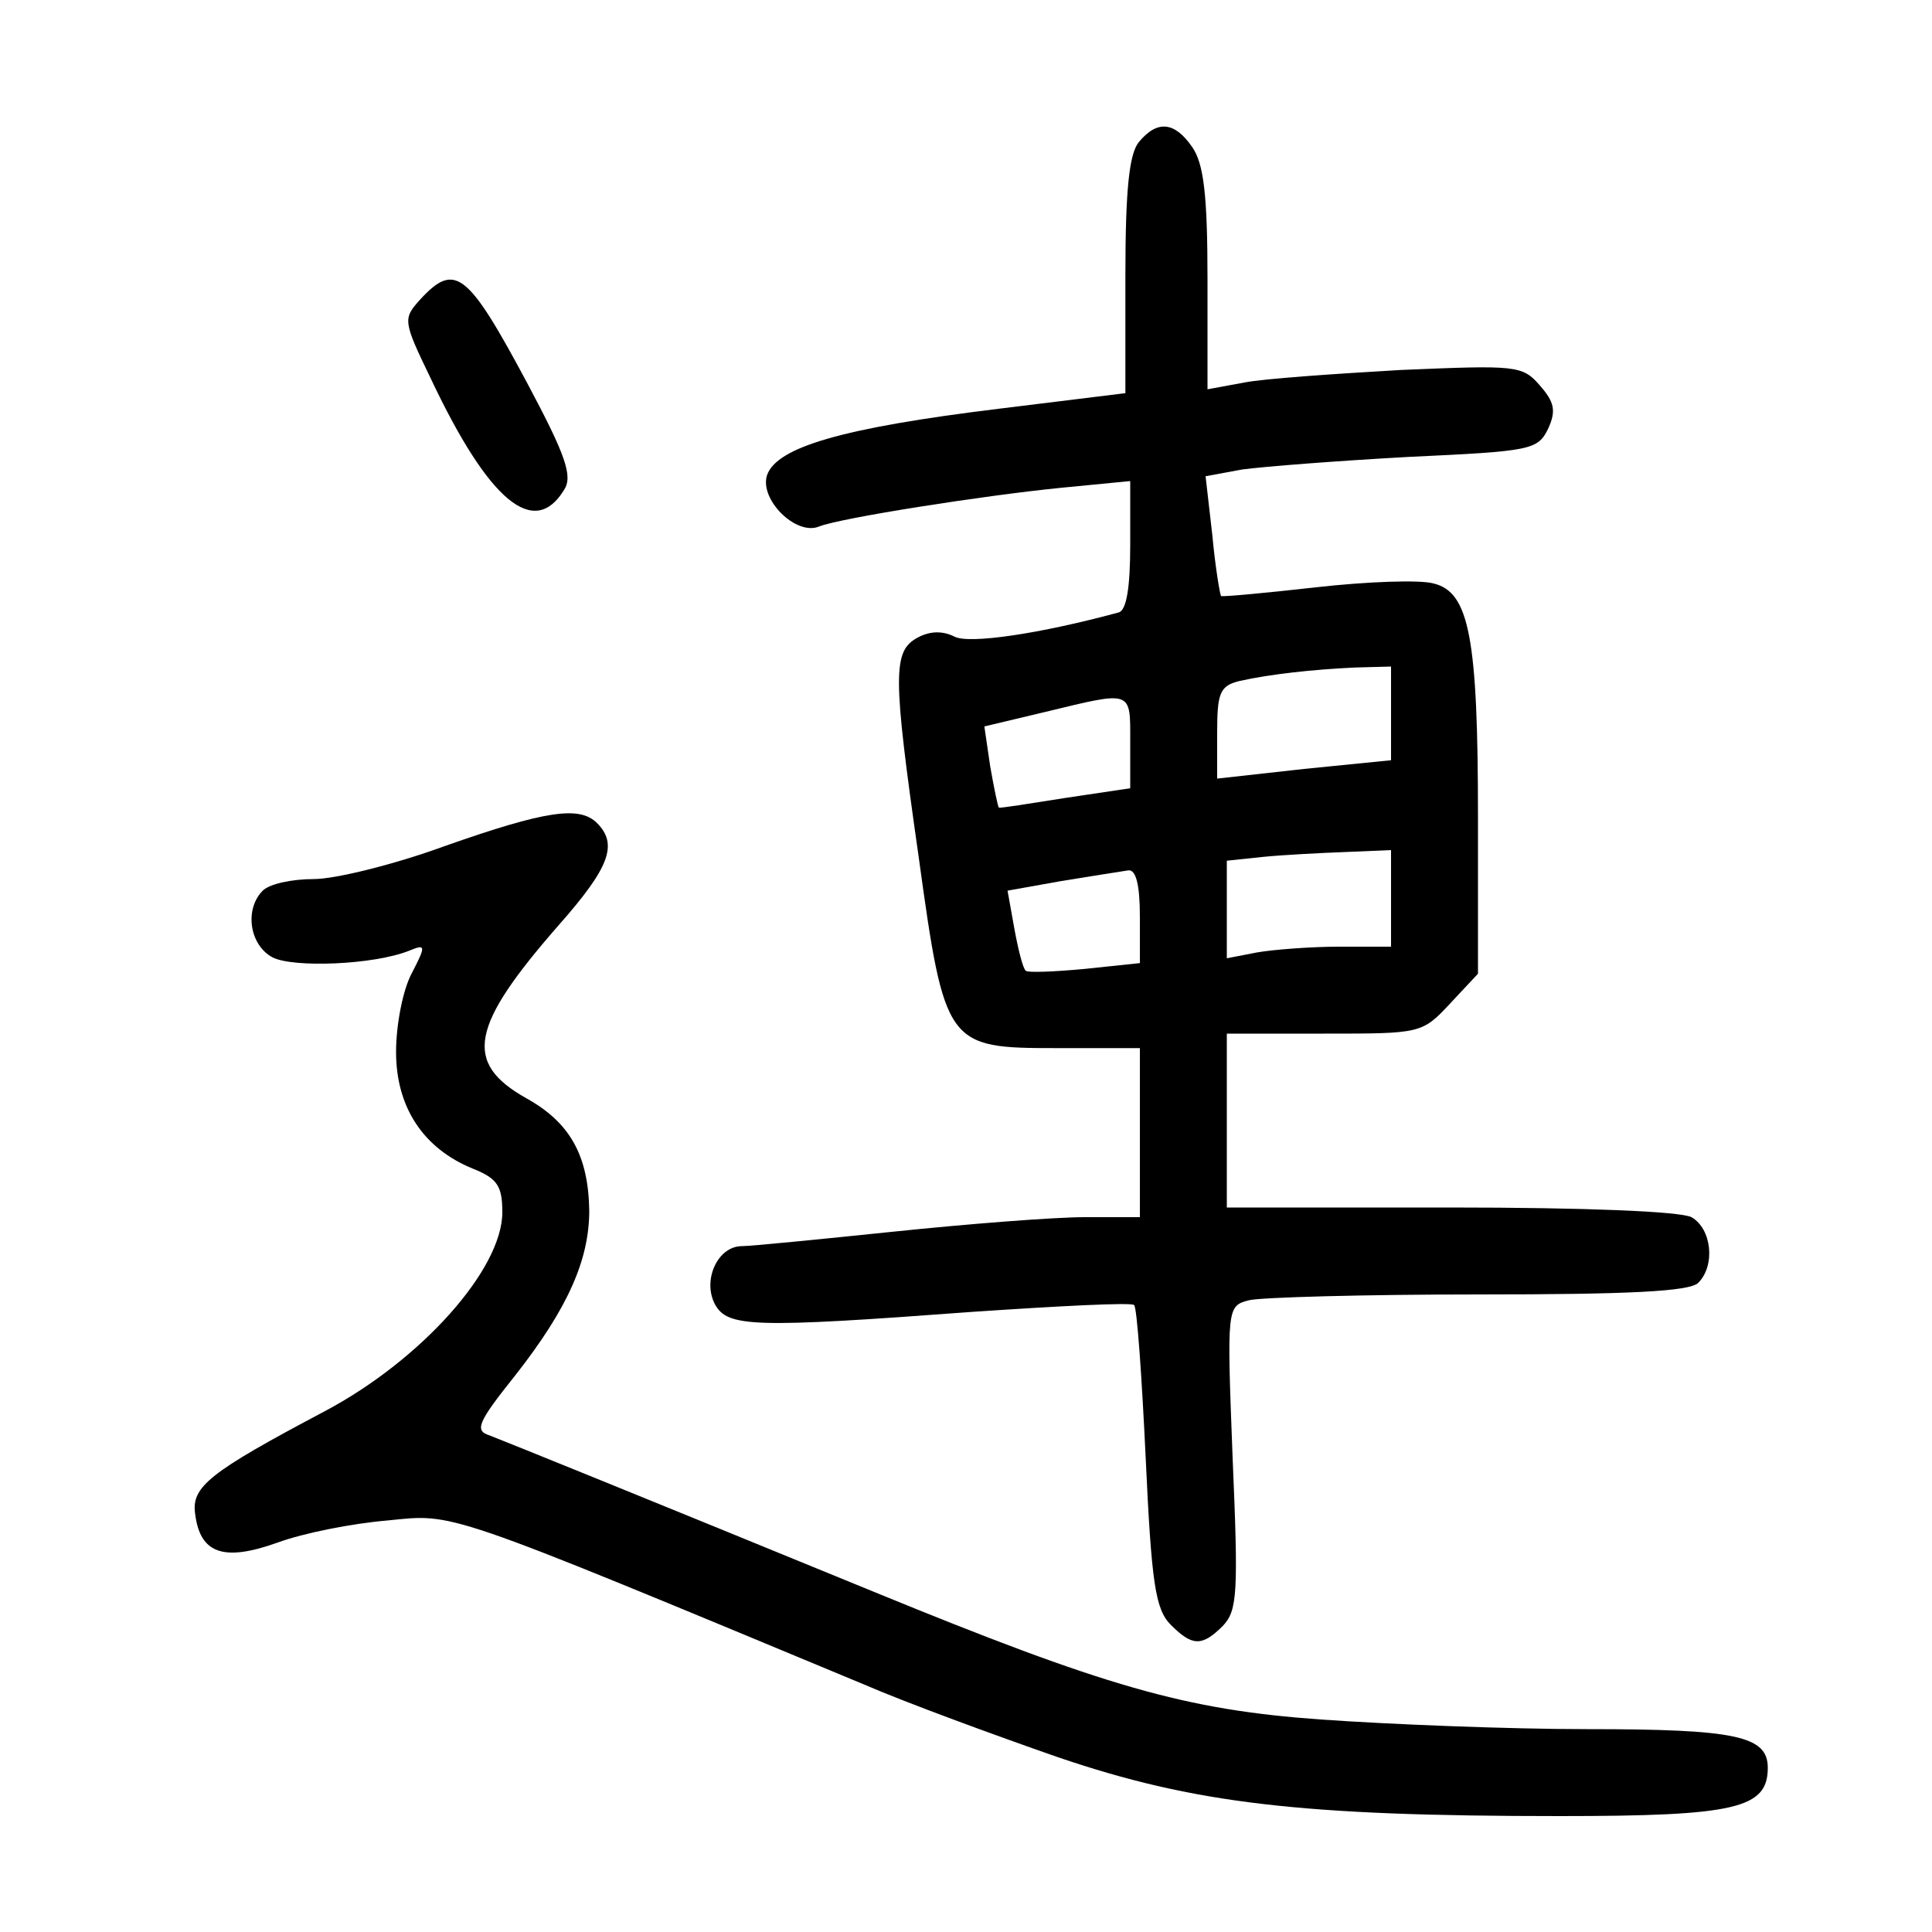 <?xml version="1.0"?>
<svg xmlns="http://www.w3.org/2000/svg" height="200pt" preserveAspectRatio="xMidYMid meet" viewBox="0 0 200 200" width="200pt">
  <g transform="matrix(.1 0 0 -.1 0 200)">
    <path d="m1179 1853c-10-12-14-49-14-138v-122l-130-16c-164-20-231-40-241-69-8-25 30-63 54-53 23 9 170 32 250 40l72 7v-66c0-45-4-68-12-70-81-22-155-33-170-25-12 6-25 6-38-1-26-14-26-38 1-227 27-196 29-198 143-198h86v-87-88h-57c-32 0-121-7-198-15s-148-15-157-15c-25 0-41-35-28-60 13-24 39-25 267-8 89 6 165 10 167 7 3-2 8-74 12-158 6-130 10-157 26-173 22-22 32-23 54-1 15 16 16 34 10 174-6 156-6 157 17 163 12 3 119 6 238 6 154 0 218 3 227 12 18 18 14 56-7 68-12 6-110 10-250 10h-231v90 90h101c100 0 101 0 130 31l29 31v162c0 186-9 233-46 242-14 4-69 2-122-4s-97-10-98-9-6 30-9 63l-7 61 38 7c22 3 99 9 172 13 128 6 134 7 145 30 8 18 6 27-9 44-18 21-25 21-144 16-69-4-142-9-162-13l-38-7v114c0 88-4 120-16 137-18 26-36 28-55 5zm261-592v-48l-90-9-90-10v48c0 41 3 48 23 53 31 7 76 12 120 14l37 1zm-270-29v-48l-67-10c-38-6-69-11-69-10-1 1-5 20-9 43l-6 41 63 15c91 22 88 23 88-31zm270-162v-50h-54c-29 0-68-3-85-6l-31-6v50 51l38 4c20 2 58 4 85 5l47 2zm-260-19v-48l-57-6c-32-3-59-4-61-2-3 2-8 22-12 44l-7 39 56 10c31 5 62 10 69 11 8 1 12-15 12-48z"/>
    <path d="m435 1690c-18-20-18-22 11-82 60-127 107-166 138-115 9 14 2 35-38 110-62 116-75 126-111 87z"/>
    <path d="m460 1124c-52-19-113-34-135-34-23 0-46-5-53-12-19-19-14-56 10-69 21-11 105-8 142 7 17 7 17 5 2-24-9-17-16-53-16-81 0-57 28-100 80-121 25-10 30-18 30-45 0-59-84-153-184-206-119-63-138-78-134-106 5-41 29-50 85-30 27 10 78 20 114 23 70 7 54 13 494-170 44-19 134-52 200-75 141-48 252-61 520-61 182 0 215 8 215 50 0 33-33 40-187 40-81 0-206 5-276 10-140 10-223 34-462 132s-380 155-398 162c-16 5-13 13 27 63 54 69 76 119 76 170-1 57-20 91-65 116-66 37-58 75 34 180 52 59 61 83 39 105-18 18-53 13-158-24z"/>
  </g>
</svg>
